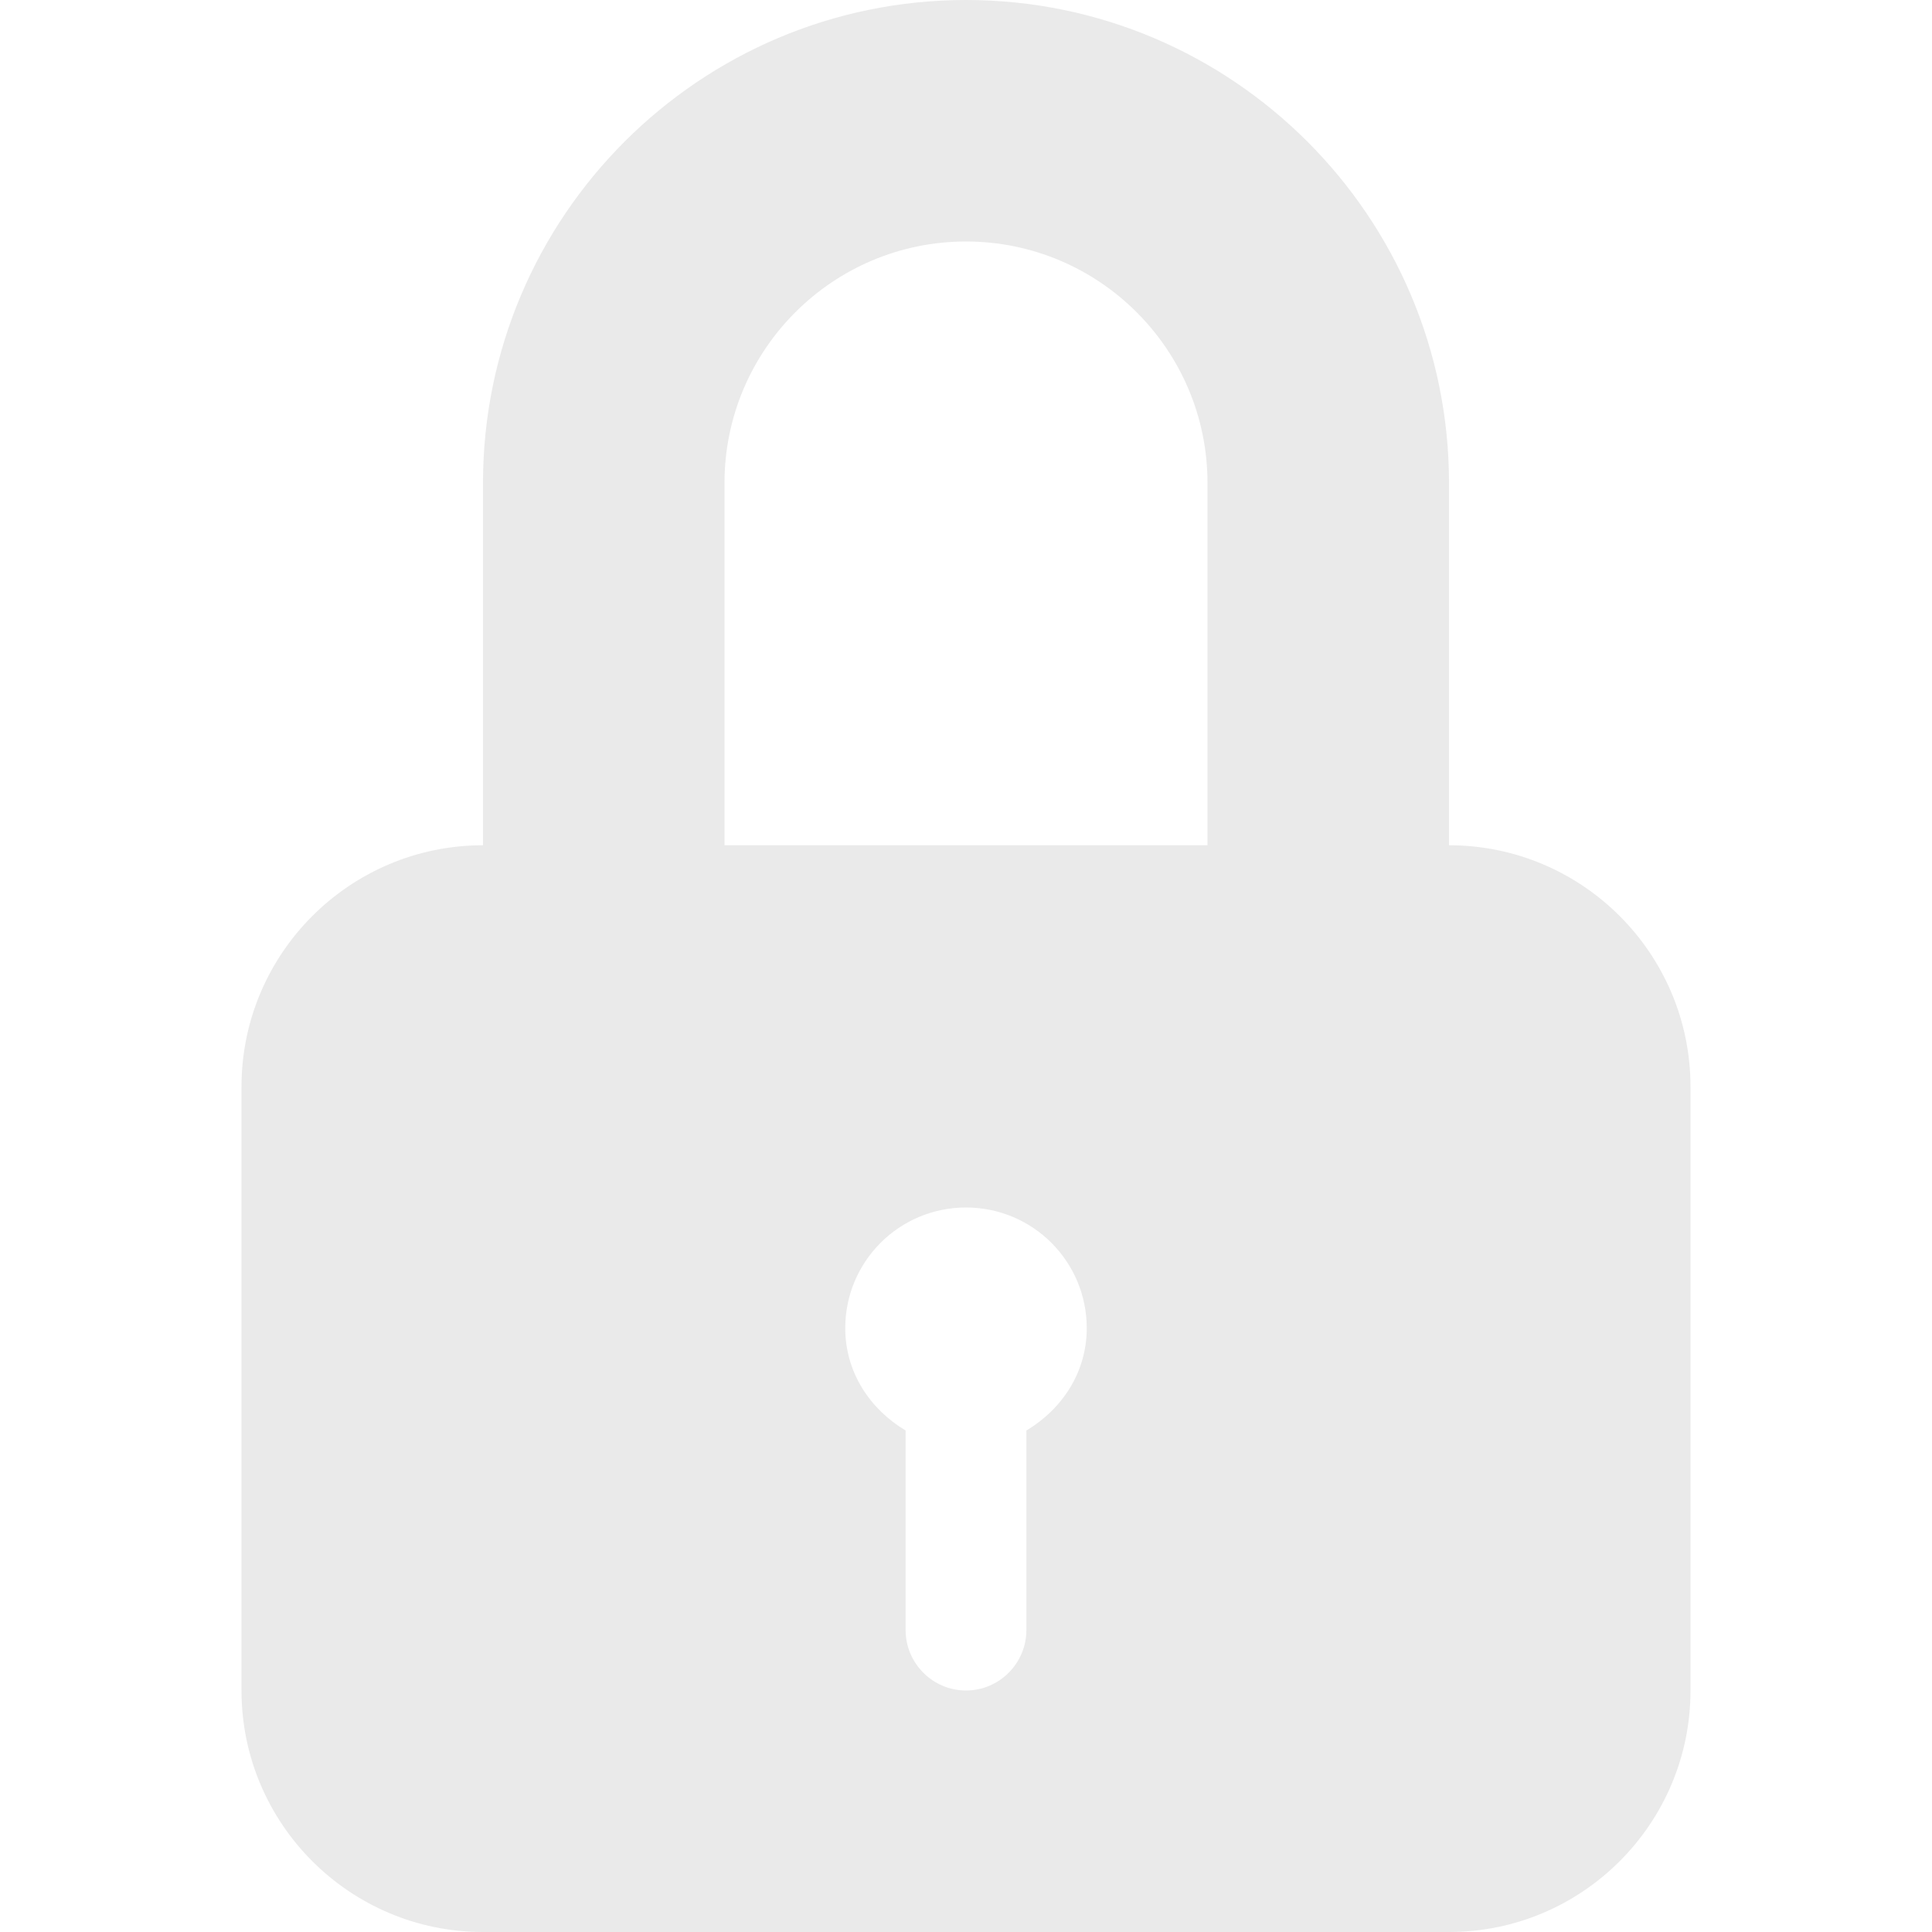 <?xml version="1.0" encoding="utf-8"?>
<!-- Generator: Adobe Illustrator 23.0.4, SVG Export Plug-In . SVG Version: 6.00 Build 0)  -->
<svg version="1.1" id="Layer_1" xmlns="http://www.w3.org/2000/svg" xmlns:xlink="http://www.w3.org/1999/xlink" x="0px" y="0px"
	 viewBox="0 0 512 512" style="enable-background:new 0 0 512 512;" xml:space="preserve">
<style type="text/css">
	.st0{fill:#EAEAEA;}
</style>
<path class="st0" d="M384,224v-96C384,57.4,326.6,0,256,0c-70.6,0-128,57.4-128,128v96c-35.3,0-64,28.7-64,64v160
	c0,35.3,28.7,64,64,64h256c35.3,0,64-28.7,64-64V288C448,252.7,419.3,224,384,224z M272,379.1V432c0,8.8-7.2,16-16,16s-16-7.2-16-16
	v-52.9c-9.4-5.6-16-15.4-16-27.1c0-17.7,14.3-32,32-32s32,14.3,32,32C288,363.7,281.4,373.5,272,379.1z M320,224H192v-96
	c0-35.3,28.7-64,64-64c35.3,0,64,28.7,64,64V224z"/>
</svg>
